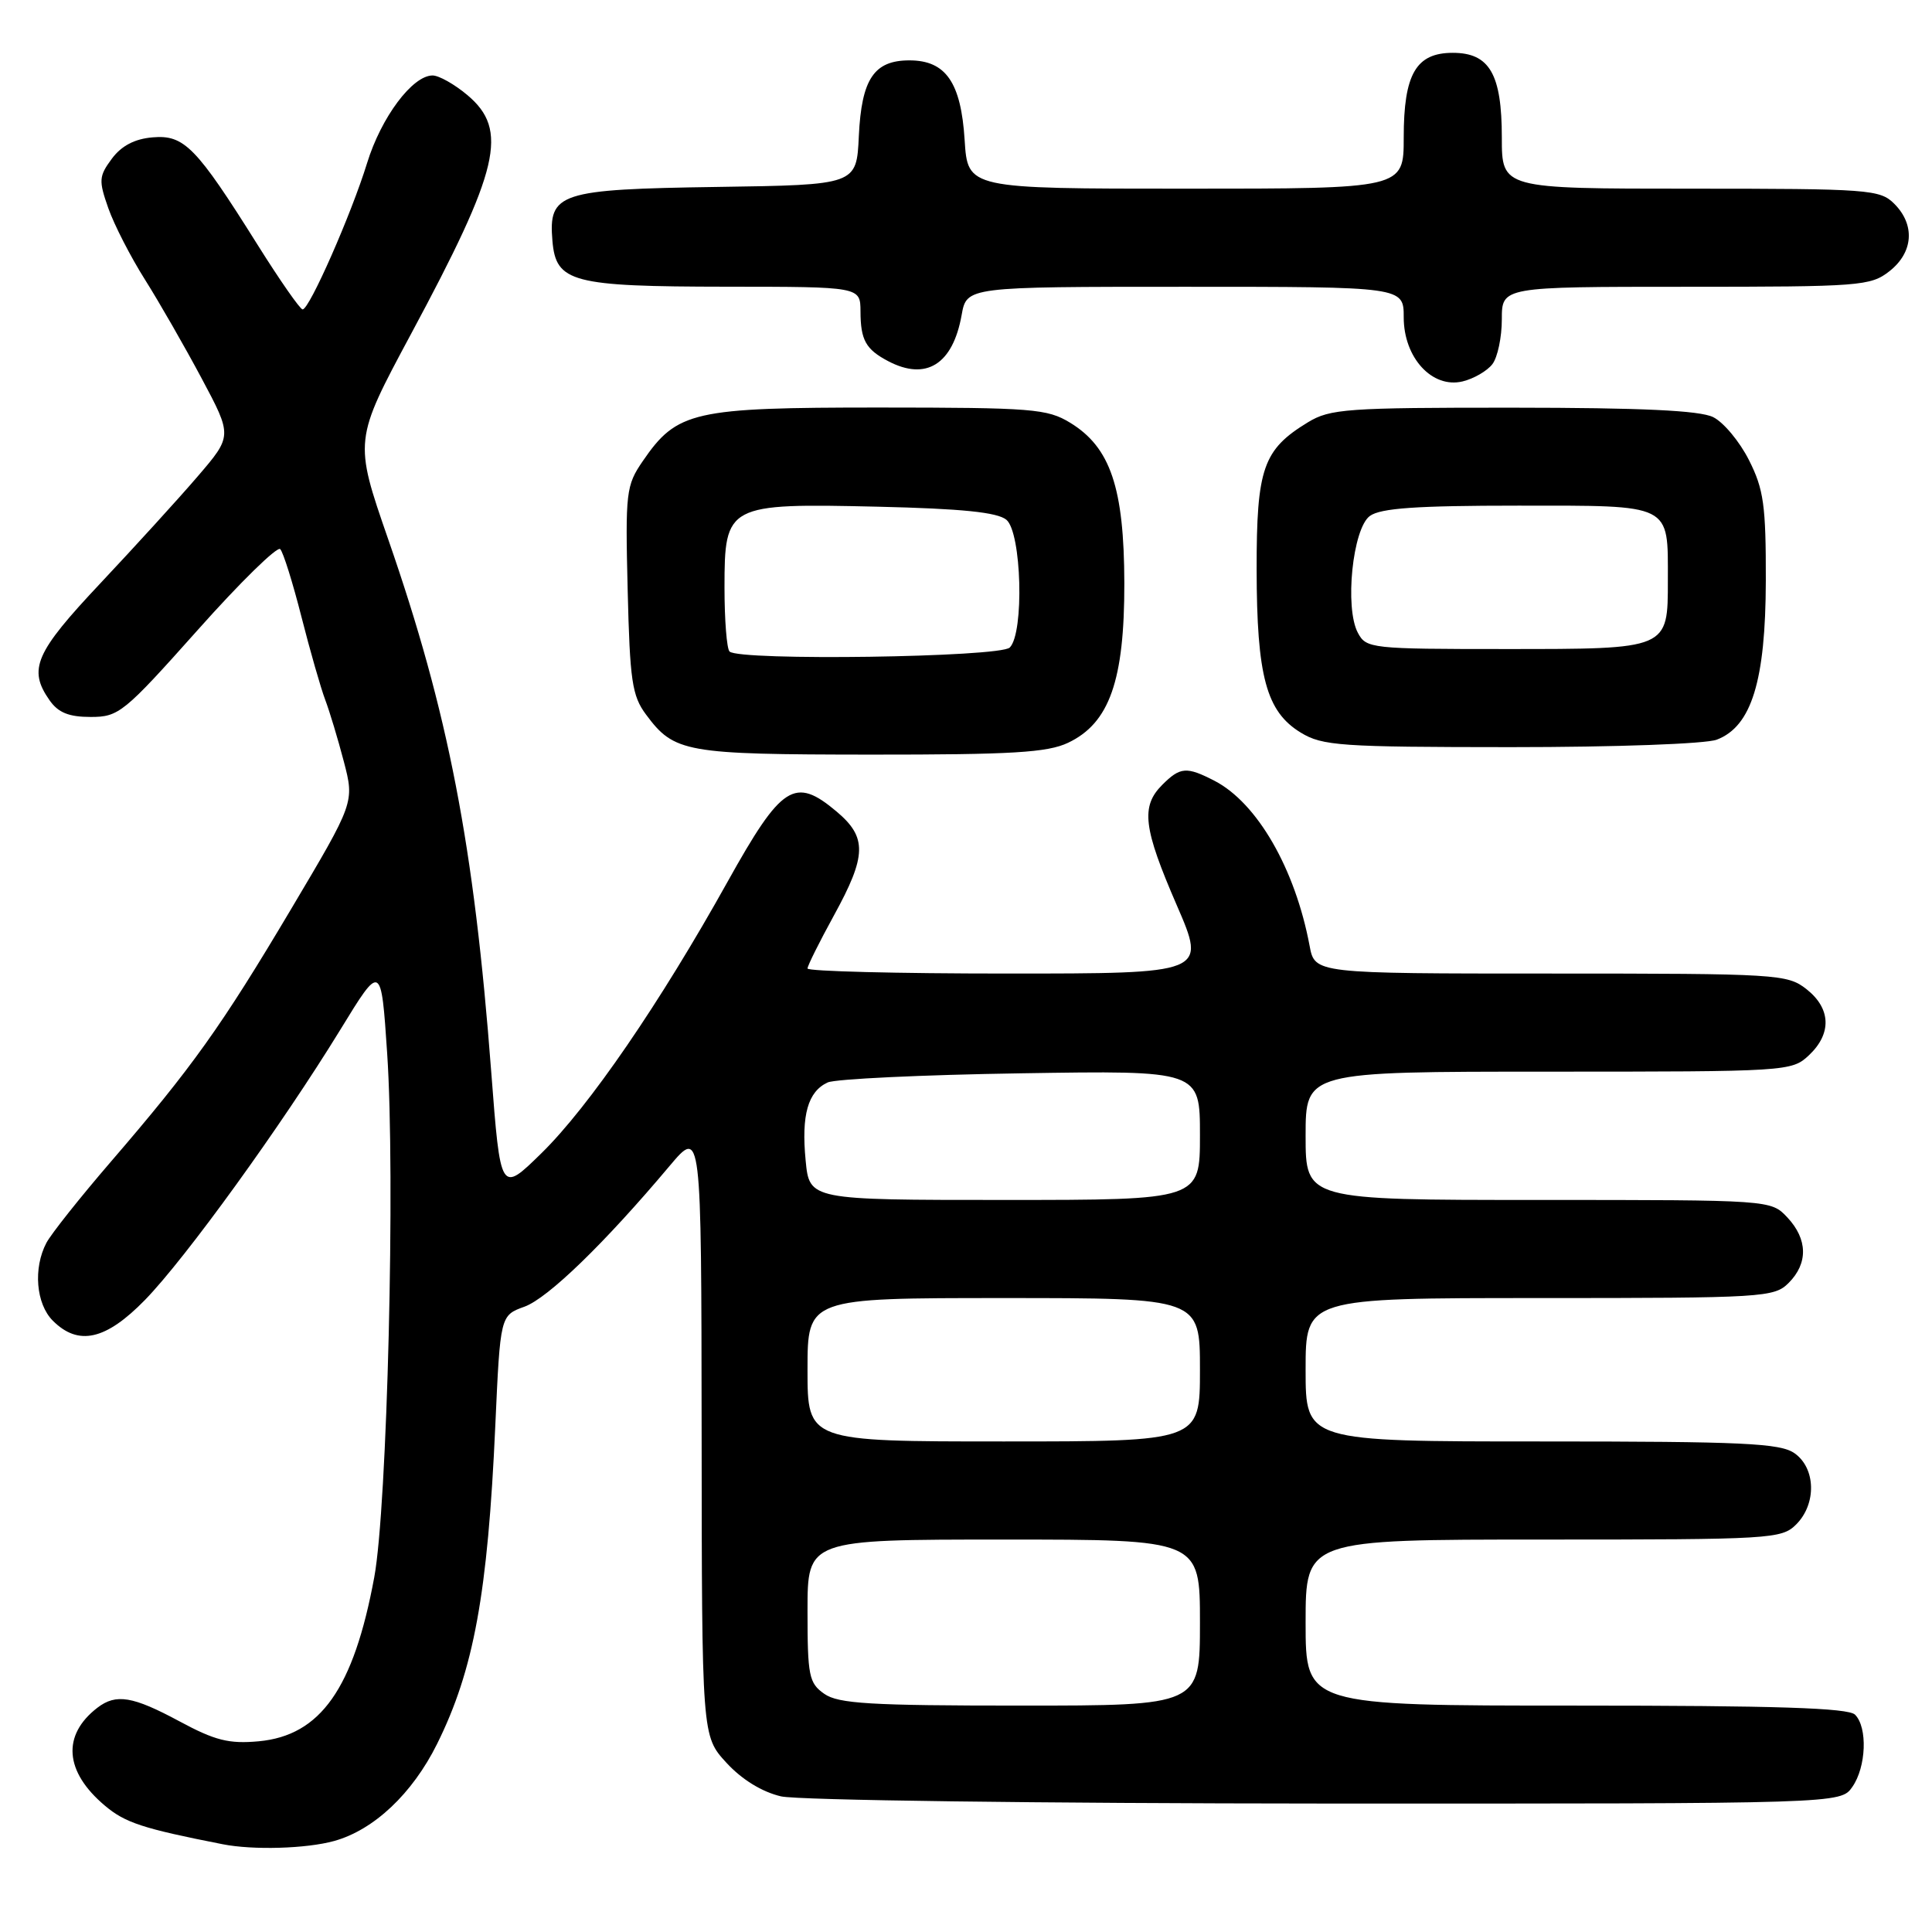 <?xml version="1.0" encoding="UTF-8" standalone="no"?>
<!DOCTYPE svg PUBLIC "-//W3C//DTD SVG 1.1//EN" "http://www.w3.org/Graphics/SVG/1.1/DTD/svg11.dtd" >
<svg xmlns="http://www.w3.org/2000/svg" xmlns:xlink="http://www.w3.org/1999/xlink" version="1.1" viewBox="0 0 256 256">
 <g >
 <path fill="currentColor"
d=" M 44.28 243.94 C 49.54 242.48 54.64 237.67 57.91 231.09 C 62.78 221.28 64.63 211.18 65.63 188.90 C 66.29 174.30 66.29 174.30 69.50 173.14 C 72.61 172.01 80.11 164.74 88.72 154.50 C 92.93 149.50 92.93 149.50 92.97 189.76 C 93.00 230.03 93.00 230.03 96.25 233.57 C 98.31 235.81 100.97 237.44 103.50 238.03 C 105.73 238.54 137.66 238.96 175.69 238.98 C 243.89 239.00 243.89 239.00 245.44 236.78 C 247.29 234.14 247.49 228.89 245.80 227.20 C 244.91 226.31 235.31 226.00 208.80 226.00 C 173.00 226.00 173.00 226.00 173.00 215.00 C 173.00 204.00 173.00 204.00 204.50 204.00 C 234.67 204.00 236.08 203.92 238.00 202.00 C 240.72 199.28 240.61 194.54 237.78 192.56 C 235.88 191.23 230.97 191.00 204.28 191.00 C 173.00 191.00 173.00 191.00 173.00 181.50 C 173.00 172.00 173.00 172.00 204.00 172.00 C 233.67 172.00 235.09 171.91 237.00 170.00 C 239.60 167.40 239.54 164.20 236.83 161.31 C 234.65 159.00 234.65 159.00 203.83 159.00 C 173.00 159.00 173.00 159.00 173.00 150.50 C 173.00 142.00 173.00 142.00 205.19 142.00 C 236.85 142.00 237.41 141.97 239.69 139.83 C 242.74 136.96 242.62 133.63 239.37 131.07 C 236.83 129.08 235.58 129.00 205.48 129.00 C 174.22 129.00 174.22 129.00 173.53 125.33 C 171.62 115.12 166.59 106.39 160.93 103.46 C 157.22 101.55 156.39 101.61 154.00 104.00 C 151.14 106.86 151.49 109.72 155.93 119.95 C 159.85 129.00 159.85 129.00 133.43 129.00 C 118.89 129.00 107.00 128.70 107.00 128.33 C 107.00 127.97 108.58 124.80 110.50 121.30 C 114.85 113.38 114.91 110.95 110.86 107.54 C 105.30 102.86 103.58 103.97 96.41 116.83 C 87.45 132.92 78.04 146.64 71.74 152.81 C 66.32 158.12 66.32 158.12 65.09 142.02 C 62.81 111.99 59.41 94.41 51.43 71.43 C 46.90 58.35 46.90 58.35 54.46 44.26 C 66.22 22.37 67.43 17.22 61.92 12.59 C 60.23 11.17 58.16 10.00 57.32 10.00 C 54.65 10.00 50.51 15.54 48.64 21.61 C 46.56 28.36 41.00 41.00 40.10 41.00 C 39.77 41.00 37.08 37.14 34.12 32.42 C 25.99 19.46 24.41 17.84 20.22 18.20 C 17.84 18.40 16.09 19.32 14.82 21.03 C 13.10 23.35 13.06 23.91 14.35 27.58 C 15.13 29.80 17.32 34.06 19.21 37.05 C 21.10 40.05 24.48 45.94 26.72 50.14 C 30.79 57.77 30.79 57.77 26.18 63.14 C 23.65 66.09 17.84 72.46 13.29 77.30 C 4.65 86.48 3.69 88.68 6.56 92.78 C 7.71 94.43 9.12 95.00 12.02 95.00 C 15.74 95.00 16.41 94.45 26.17 83.51 C 31.80 77.18 36.74 72.35 37.13 72.76 C 37.53 73.17 38.79 77.20 39.94 81.72 C 41.09 86.24 42.51 91.19 43.09 92.72 C 43.67 94.25 44.78 97.93 45.56 100.91 C 46.97 106.32 46.97 106.32 38.60 120.41 C 29.34 136.00 25.48 141.41 14.65 153.98 C 10.61 158.67 6.79 163.48 6.15 164.68 C 4.38 168.04 4.77 172.77 7.00 175.00 C 10.39 178.39 14.02 177.57 19.21 172.25 C 24.60 166.72 37.32 149.12 45.09 136.45 C 50.50 127.61 50.50 127.61 51.30 139.55 C 52.40 155.86 51.32 199.67 49.59 209.00 C 46.86 223.75 42.47 229.97 34.28 230.73 C 30.34 231.09 28.50 230.63 23.77 228.08 C 17.58 224.75 15.38 224.39 12.91 226.28 C 8.18 229.92 8.55 234.76 13.90 239.26 C 16.59 241.53 18.92 242.29 29.50 244.37 C 33.54 245.17 40.60 244.96 44.28 243.94 Z  M 141.53 98.42 C 147.01 95.82 149.00 90.17 148.98 77.26 C 148.95 64.63 147.14 59.28 141.81 56.02 C 138.76 54.16 136.80 54.01 116.48 54.00 C 91.83 54.00 89.71 54.48 85.17 61.10 C 82.96 64.32 82.85 65.21 83.17 78.18 C 83.46 90.19 83.75 92.20 85.60 94.68 C 89.34 99.72 90.76 99.97 115.35 99.99 C 134.12 100.00 138.79 99.72 141.53 98.42 Z  M 227.48 98.01 C 232.09 96.26 233.95 90.21 233.98 76.96 C 234.00 66.96 233.70 64.83 231.75 60.97 C 230.51 58.51 228.38 55.95 227.00 55.27 C 225.22 54.39 217.55 54.03 200.50 54.02 C 178.46 54.01 176.24 54.17 173.30 55.96 C 167.36 59.58 166.50 62.05 166.51 75.46 C 166.53 89.61 167.79 94.29 172.35 97.07 C 175.23 98.83 177.61 98.99 200.18 99.00 C 214.11 99.00 226.01 98.57 227.48 98.01 Z  M 197.75 48.25 C 198.44 47.35 199.00 44.68 199.00 42.31 C 199.00 38.00 199.00 38.00 223.37 38.00 C 246.50 38.00 247.86 37.90 250.37 35.93 C 253.53 33.44 253.79 29.79 251.00 27.00 C 249.11 25.11 247.67 25.00 224.00 25.00 C 199.00 25.00 199.00 25.00 199.00 18.22 C 199.00 9.82 197.37 7.00 192.50 7.00 C 187.63 7.00 186.00 9.82 186.00 18.22 C 186.00 25.00 186.00 25.00 157.12 25.00 C 128.23 25.00 128.23 25.00 127.82 18.56 C 127.34 10.91 125.32 8.00 120.50 8.00 C 115.81 8.00 114.16 10.47 113.80 18.02 C 113.50 24.50 113.50 24.50 95.05 24.77 C 74.06 25.08 72.66 25.54 73.20 31.93 C 73.67 37.41 75.77 37.97 96.25 37.99 C 114.00 38.00 114.00 38.00 114.02 41.25 C 114.03 45.06 114.72 46.29 117.68 47.85 C 122.72 50.50 126.25 48.29 127.42 41.75 C 128.09 38.00 128.09 38.00 157.05 38.00 C 186.00 38.00 186.00 38.00 186.00 42.05 C 186.00 47.40 189.77 51.51 193.80 50.54 C 195.29 50.18 197.06 49.15 197.75 48.25 Z  M 109.22 224.44 C 107.19 223.02 107.00 222.07 107.00 213.44 C 107.00 204.00 107.00 204.00 133.00 204.00 C 159.00 204.00 159.00 204.00 159.00 215.00 C 159.00 226.00 159.00 226.00 135.22 226.00 C 115.32 226.00 111.08 225.75 109.22 224.44 Z  M 107.00 181.50 C 107.00 172.00 107.00 172.00 133.00 172.00 C 159.00 172.00 159.00 172.00 159.00 181.50 C 159.00 191.00 159.00 191.00 133.00 191.00 C 107.00 191.00 107.00 191.00 107.00 181.50 Z  M 106.75 153.75 C 106.17 147.75 107.05 144.64 109.67 143.43 C 110.68 142.97 122.19 142.42 135.25 142.22 C 159.00 141.84 159.00 141.84 159.00 150.42 C 159.00 159.00 159.00 159.00 133.13 159.00 C 107.25 159.00 107.25 159.00 106.75 153.75 Z  M 96.67 86.33 C 96.30 85.97 96.00 82.15 96.00 77.86 C 96.00 66.85 96.32 66.68 116.33 67.14 C 127.45 67.40 132.15 67.88 133.35 68.87 C 135.37 70.55 135.73 83.87 133.80 85.80 C 132.50 87.10 97.93 87.59 96.67 86.33 Z  M 179.93 83.86 C 178.15 80.55 179.23 70.04 181.51 68.37 C 182.93 67.33 187.71 67.00 201.16 67.00 C 221.68 67.00 221.00 66.66 221.00 76.86 C 221.00 86.07 221.16 86.00 199.46 86.00 C 181.69 86.00 181.03 85.93 179.93 83.86 Z "/>
</g>
</svg>